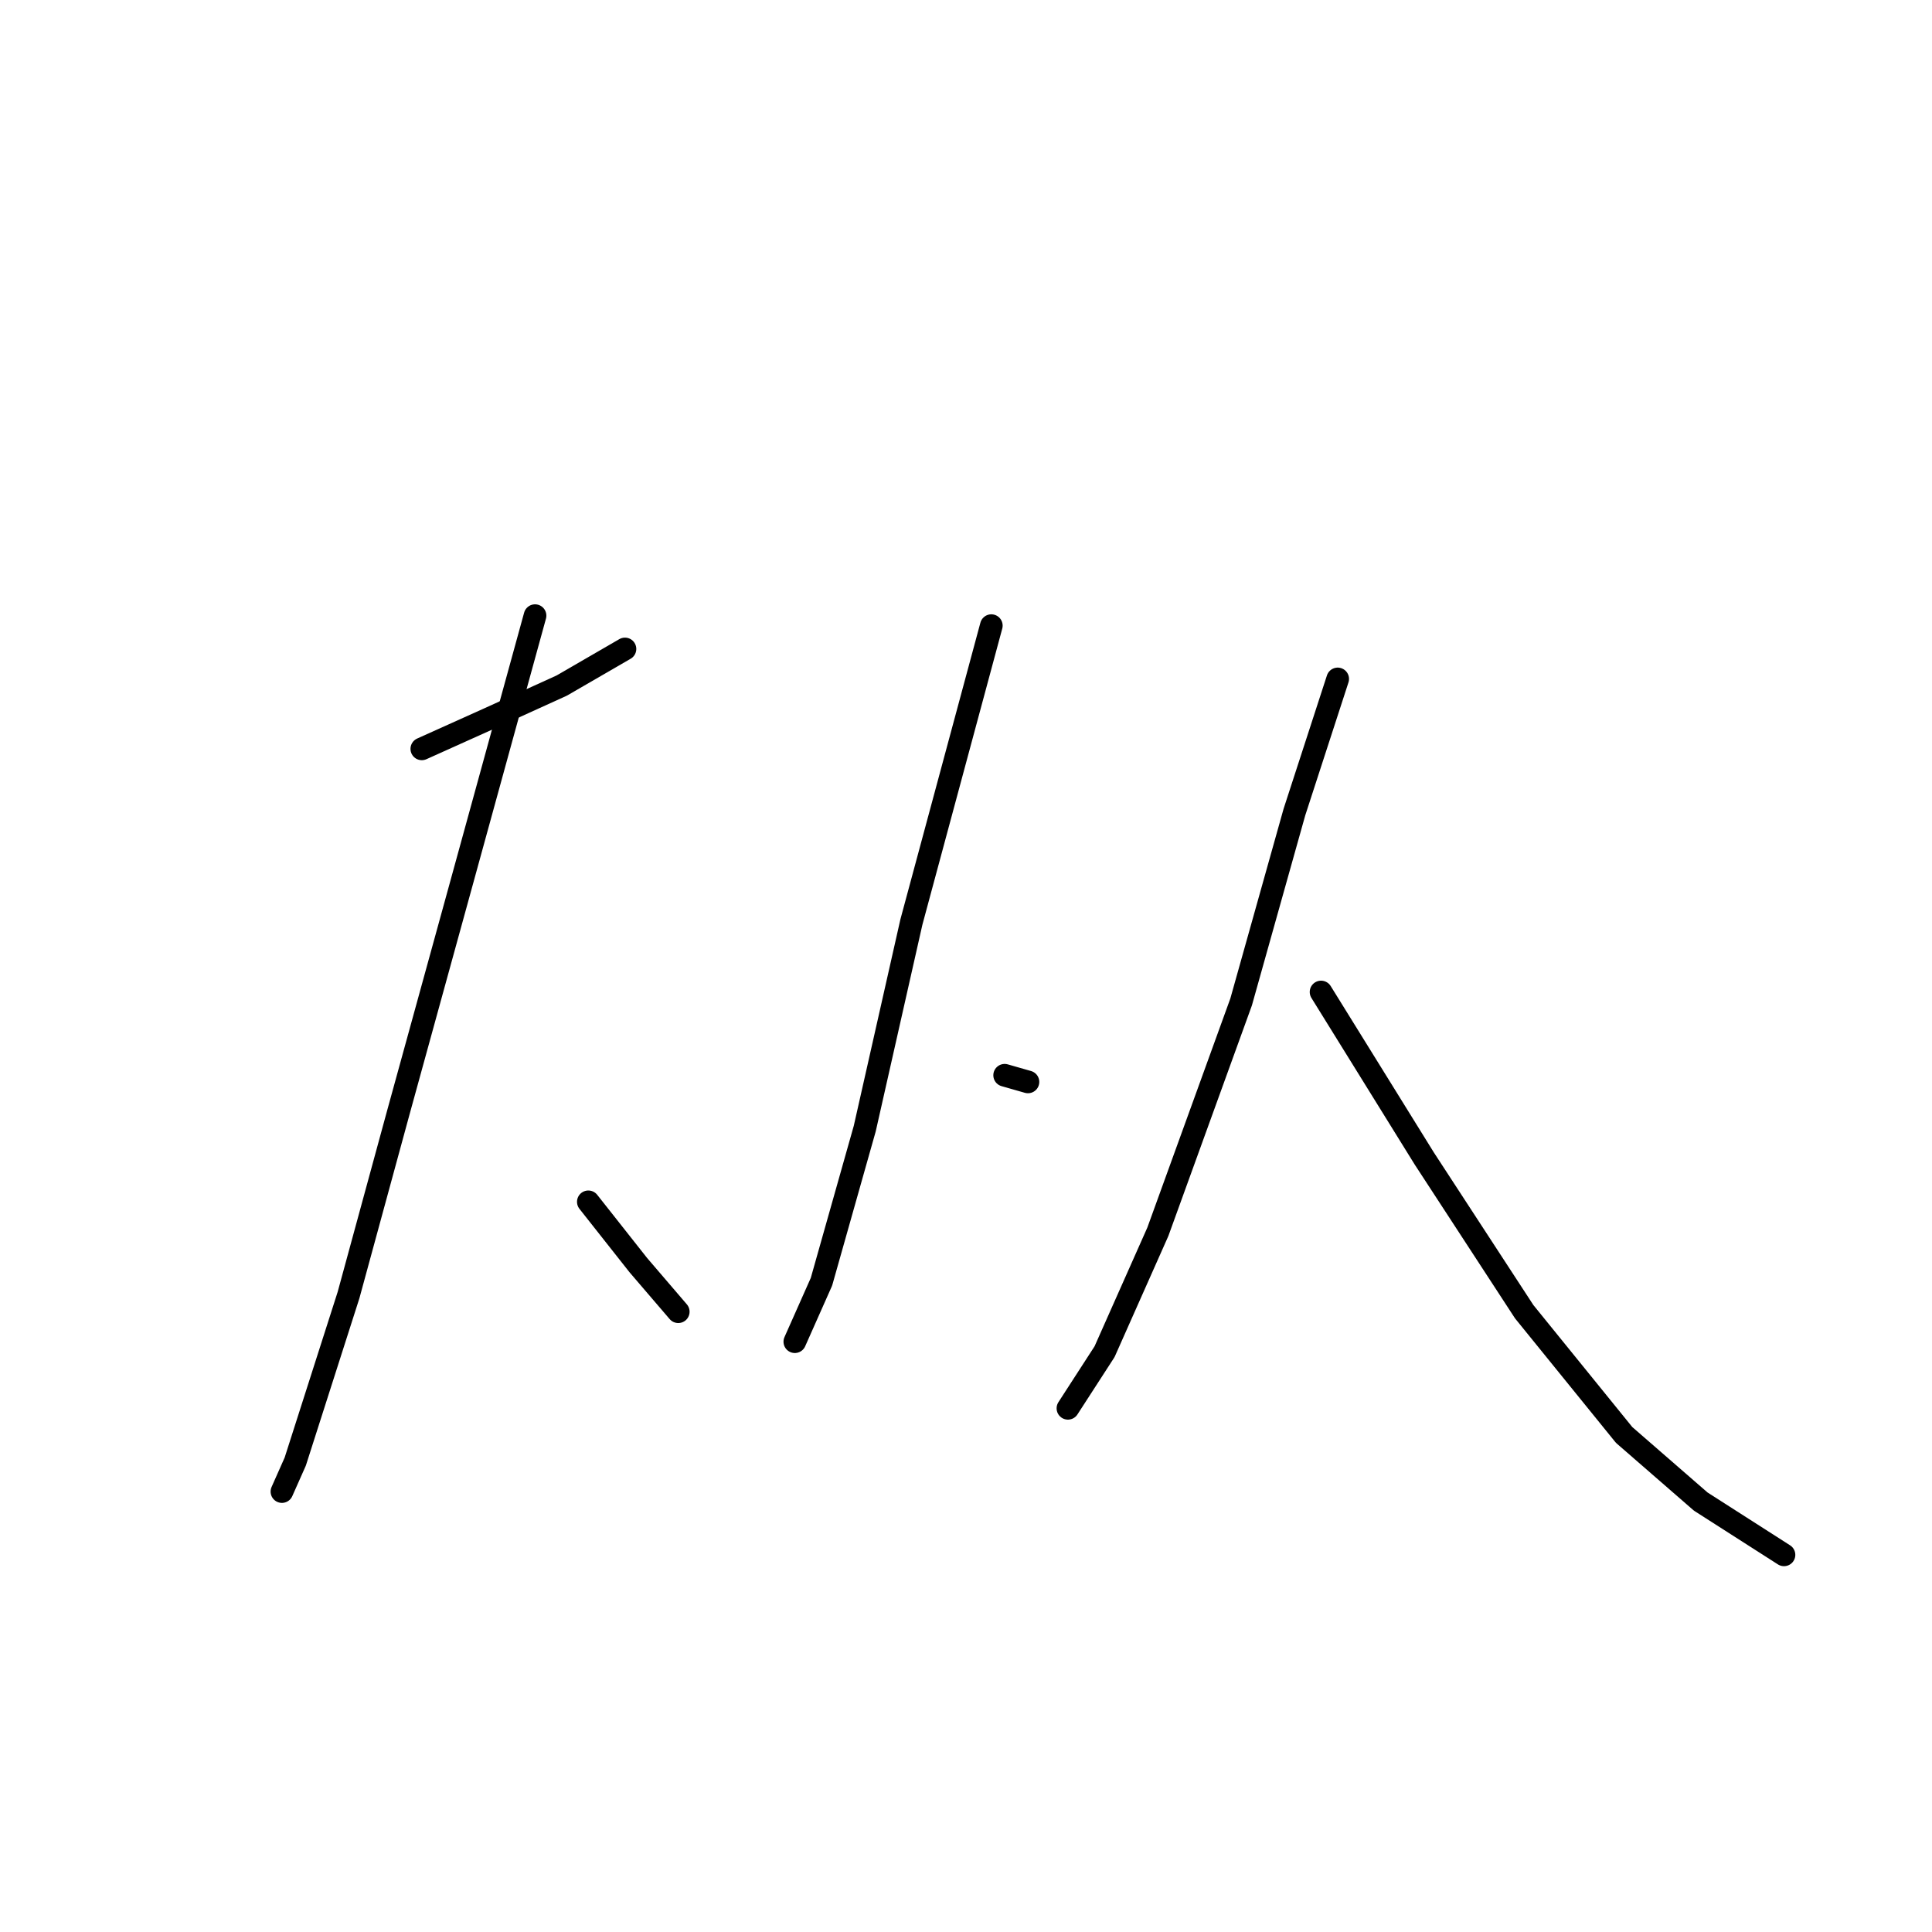 <?xml version="1.0" standalone="no"?>
    <svg width="256" height="256" xmlns="http://www.w3.org/2000/svg" version="1.1">
    <polyline stroke="black" stroke-width="3" stroke-linecap="round" fill="transparent" stroke-linejoin="round" points="46.624 68.778 " />
        <polyline stroke="black" stroke-width="3" stroke-linecap="round" fill="transparent" stroke-linejoin="round" points="65.159 105.407 " />
        <polyline stroke="black" stroke-width="3" stroke-linecap="round" fill="transparent" stroke-linejoin="round" points="55.892 99.228 64.718 95.257 74.427 90.844 82.812 85.989 82.812 85.989 " />
        <polyline stroke="black" stroke-width="3" stroke-linecap="round" fill="transparent" stroke-linejoin="round" points="70.896 81.576 61.187 116.881 52.803 147.331 46.183 171.603 39.122 193.669 37.357 197.641 37.357 197.641 " />
        <polyline stroke="black" stroke-width="3" stroke-linecap="round" fill="transparent" stroke-linejoin="round" points="77.957 159.247 84.577 167.632 89.873 173.81 89.873 173.81 " />
        <polyline stroke="black" stroke-width="3" stroke-linecap="round" fill="transparent" stroke-linejoin="round" points="131.356 82.9 120.764 122.177 114.586 149.538 108.849 169.838 105.318 177.782 105.318 177.782 " />
        <polyline stroke="black" stroke-width="3" stroke-linecap="round" fill="transparent" stroke-linejoin="round" points="133.121 142.477 136.21 143.36 136.21 143.36 " />
        <polyline stroke="black" stroke-width="3" stroke-linecap="round" fill="transparent" stroke-linejoin="round" points="177.252 89.961 171.515 107.613 164.454 132.768 153.421 163.219 146.36 179.106 141.506 186.608 141.506 186.608 " />
        <polyline stroke="black" stroke-width="3" stroke-linecap="round" fill="transparent" stroke-linejoin="round" points="175.046 131.444 188.726 153.51 201.966 173.81 215.205 190.138 225.355 198.965 236.388 206.026 236.388 206.026 " />
        </svg>